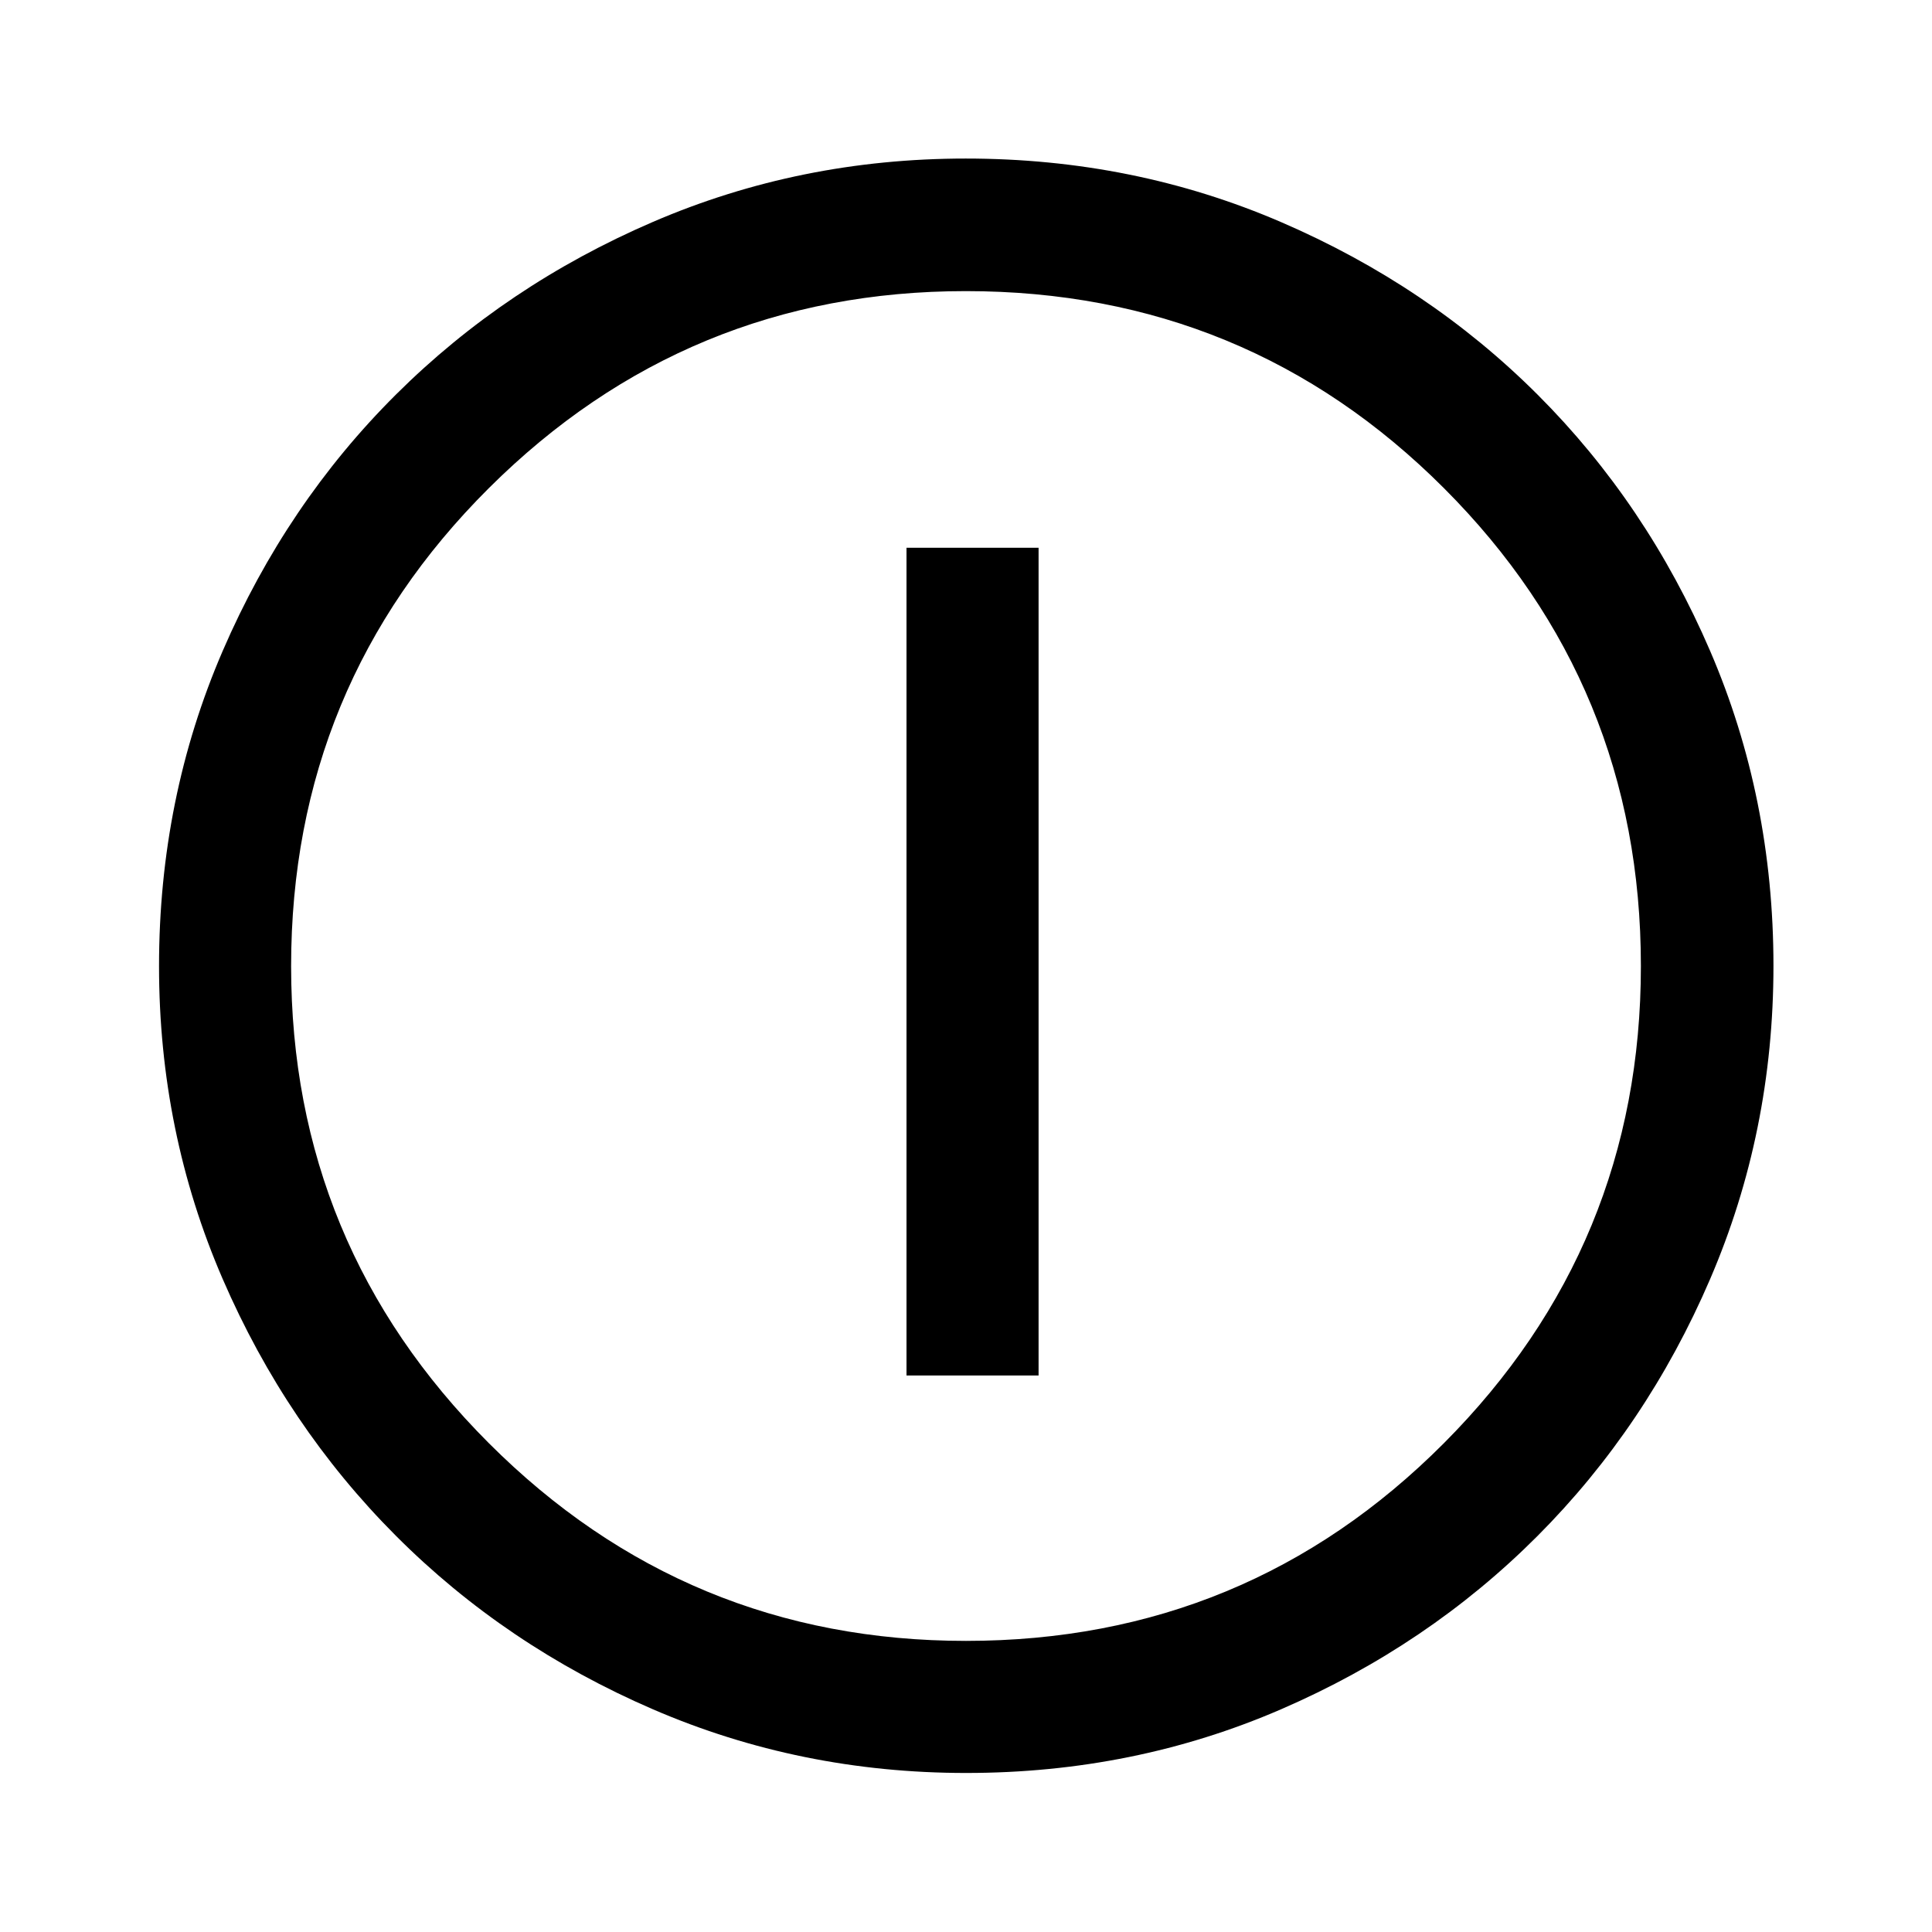 <svg xmlns="http://www.w3.org/2000/svg" height="48" viewBox="0 -960 960 960" width="48"><path d="M450.435-276.522h65.63v-411.304h-65.63v411.304Zm29.662 197.5q-82.438 0-155.67-31.641-73.232-31.642-127.69-86.199t-86.087-127.62q-31.628-73.064-31.628-155.421 0-83.438 31.641-156.67 31.642-73.232 86.162-127.453 54.519-54.22 127.6-85.706 73.081-31.486 155.458-31.486 83.458 0 156.724 31.599 73.266 31.599 127.463 85.768 54.197 54.17 85.672 127.275 31.476 73.106 31.476 156.512 0 82.471-31.499 155.699-31.499 73.228-85.819 127.657-54.319 54.429-127.382 86.058-73.064 31.628-156.421 31.628Zm-.13-65.63q139.576 0 237.479-98.219 97.902-98.219 97.902-237.096 0-139.576-97.869-237.479-97.869-97.902-237.566-97.902-138.696 0-236.978 97.869-98.283 97.869-98.283 237.566 0 138.696 98.219 236.978 98.219 98.283 237.096 98.283ZM480-480Z"/></svg>